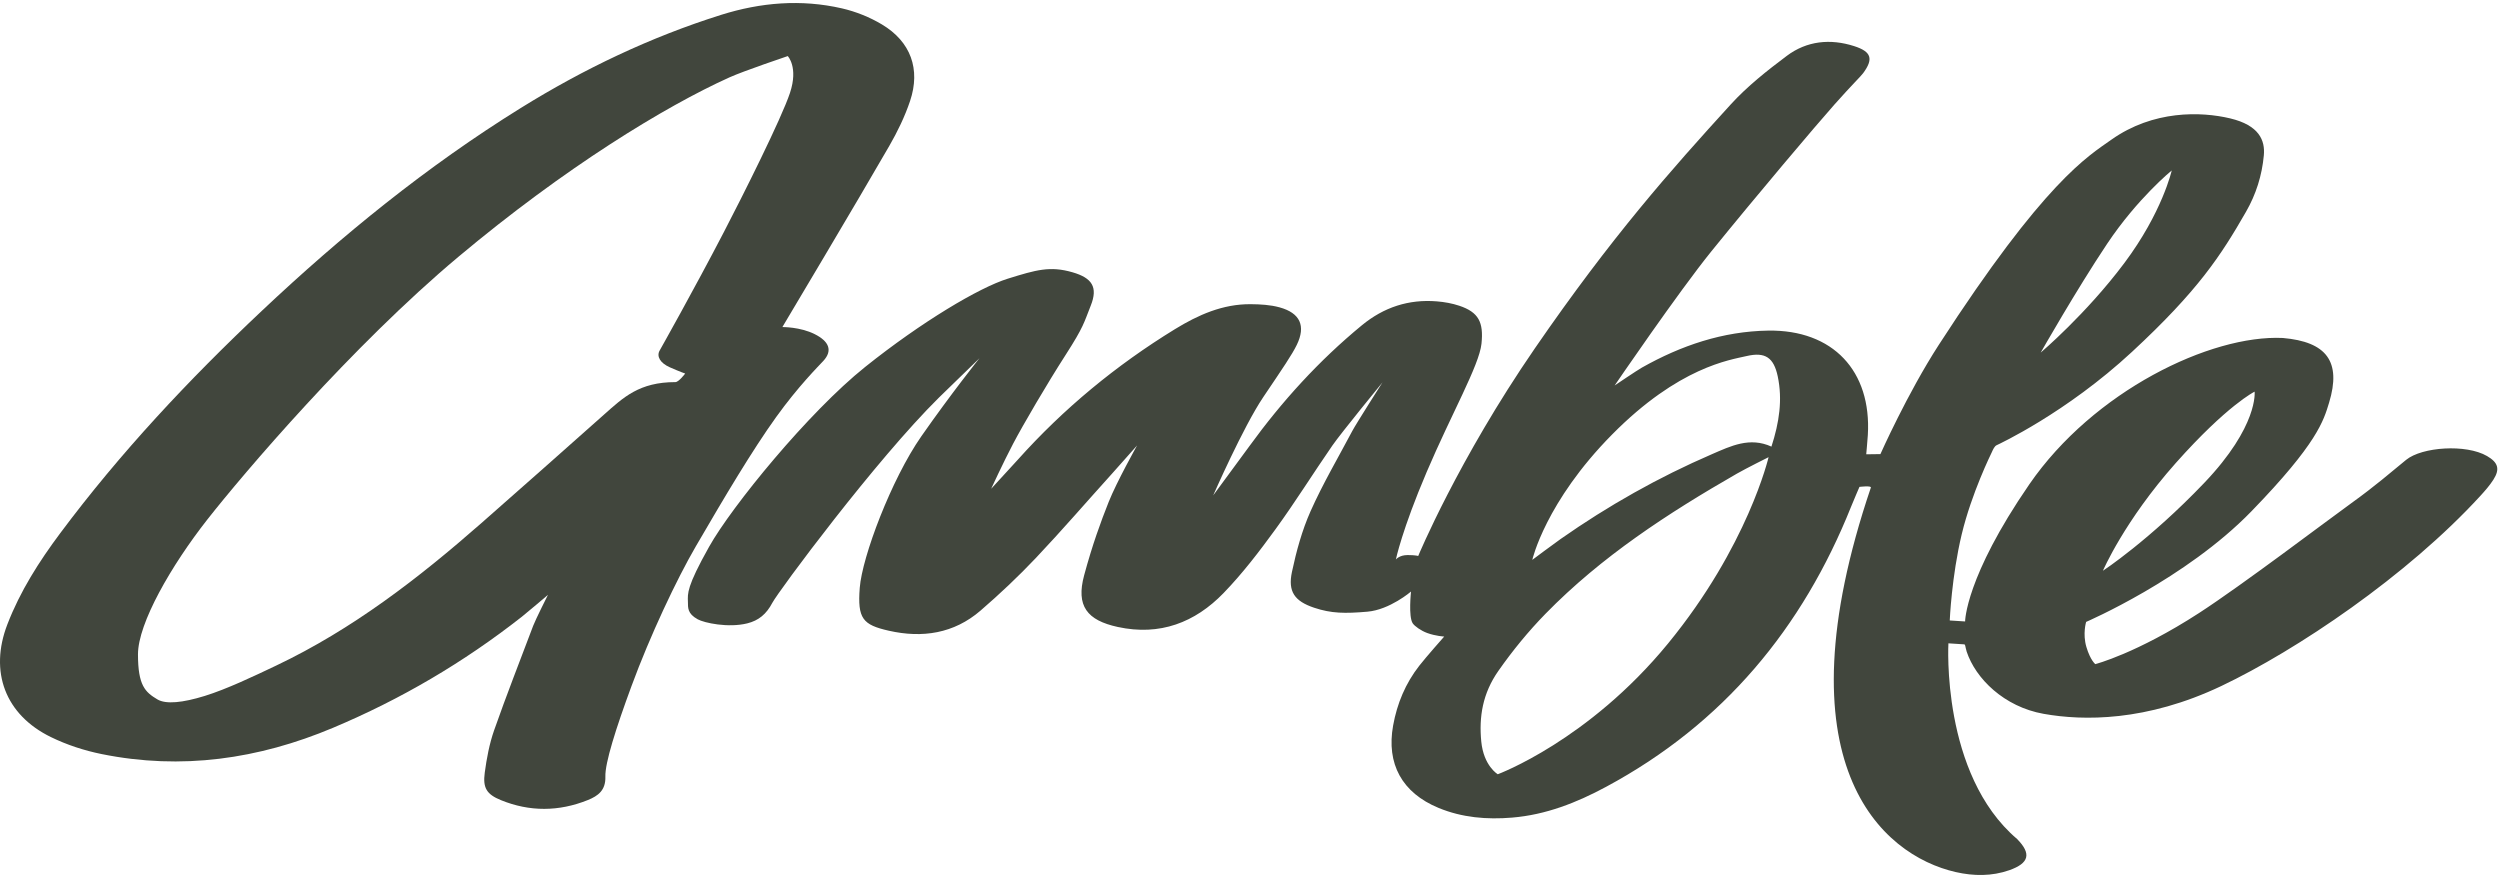 <?xml version="1.0" encoding="UTF-8"?>
<svg width="120px" height="42px" viewBox="0 0 120 42" version="1.1" xmlns="http://www.w3.org/2000/svg" xmlns:xlink="http://www.w3.org/1999/xlink">
    <!-- Generator: Sketch 46.2 (44496) - http://www.bohemiancoding.com/sketch -->
    <title>Page 1</title>
    <desc>Created with Sketch.</desc>
    <defs></defs>
    <g id="Page-1" stroke="none" stroke-width="1" fill="none" fill-rule="evenodd">
        <g id="Your-Brand---Large-03b" transform="translate(-1117, -3578)" fill="#41463D">
            <g id="footer" transform="translate(182, 3442)">
                <g id="Page-1" transform="translate(935, 136)">
                    <path d="M85.029,21.437 C83.987,20.963 83.083,21.407 82.172,21.801 C79.608,22.909 77.191,24.274 74.909,25.873 C74.589,26.097 73.55,26.874 73.55,26.874 C73.55,26.874 74.176,24.098 77.381,20.856 C80.586,17.613 83.037,17.277 83.839,17.09 C84.733,16.882 85.14,17.165 85.331,18.064 C85.567,19.18 85.406,20.277 85.029,21.437 M80.068,30.886 C76.236,35.561 71.893,37.164 71.893,37.164 C71.893,37.164 71.215,36.768 71.101,35.593 C70.987,34.418 71.16,33.287 71.926,32.197 C72.604,31.23 73.362,30.302 74.189,29.456 C76.868,26.716 80.057,24.638 83.371,22.735 C83.817,22.48 84.892,21.944 84.892,21.944 C84.892,21.944 83.899,26.21 80.068,30.886 M101.138,11.708 C102.604,9.513 104.243,8.182 104.243,8.182 C104.243,8.182 103.794,10.192 101.962,12.635 C100.131,15.079 97.953,16.925 97.953,16.925 C97.953,16.925 99.673,13.902 101.138,11.708 M104.435,22.228 C106.908,19.445 108.221,18.799 108.221,18.799 C108.221,18.799 108.419,20.441 105.798,23.185 C103.178,25.929 100.94,27.397 100.94,27.397 C100.94,27.397 101.962,25.011 104.435,22.228 M119.378,21.89 C118.367,21.303 116.254,21.454 115.497,22.071 C114.741,22.687 114.028,23.314 112.874,24.145 C111.719,24.977 107.633,28.076 105.557,29.423 C102.558,31.368 100.574,31.878 100.574,31.878 C100.574,31.878 100.337,31.694 100.147,31.056 C99.958,30.418 100.135,29.851 100.135,29.851 C100.135,29.851 104.916,27.794 108.075,24.536 C111.235,21.278 111.533,20.193 111.795,19.332 C112.399,17.348 111.67,16.406 109.577,16.223 C106.106,16.059 100.49,18.774 97.409,23.246 C94.328,27.718 94.325,29.83 94.325,29.83 L93.588,29.782 C93.588,29.782 93.677,27.666 94.163,25.644 C94.64,23.66 95.578,21.77 95.608,21.704 C95.668,21.571 95.735,21.42 95.836,21.371 C95.937,21.323 99.162,19.83 102.336,16.889 C105.511,13.947 106.603,12.268 107.808,10.166 C108.29,9.327 108.574,8.426 108.664,7.459 C108.731,6.74 108.442,6.014 107.046,5.682 C105.65,5.35 103.356,5.281 101.344,6.706 C100.212,7.508 98.142,8.699 93.061,16.555 C91.55,18.892 90.26,21.797 90.26,21.797 L89.579,21.806 C89.579,21.806 89.64,21.141 89.656,20.883 C89.841,17.806 87.979,15.821 84.875,15.869 C82.7,15.902 80.694,16.583 78.813,17.644 C78.586,17.771 77.503,18.503 77.503,18.503 C77.503,18.503 80.561,14.02 82.159,12.047 C84.28,9.428 87.184,5.995 88.049,5.022 C88.915,4.049 89.315,3.67 89.432,3.511 C89.935,2.828 89.832,2.481 89,2.214 C87.853,1.846 86.727,1.961 85.768,2.68 C84.817,3.393 83.867,4.144 83.072,5.016 C80.199,8.17 77.366,11.353 73.672,16.723 C69.979,22.092 68.074,26.688 68.074,26.688 C68.074,26.688 67.967,26.643 67.565,26.643 C67.164,26.643 67.002,26.856 67.002,26.856 C67.002,26.856 67.292,25.441 68.483,22.65 C69.673,19.86 71.001,17.537 71.111,16.501 C71.22,15.465 70.971,14.985 70.047,14.676 C69.705,14.561 69.337,14.496 68.976,14.466 C67.617,14.354 66.422,14.748 65.369,15.614 C63.308,17.309 61.535,19.261 59.975,21.41 C59.654,21.853 58.234,23.778 58.234,23.778 C58.234,23.778 59.676,20.486 60.637,19.061 C61.599,17.635 62.016,17.026 62.246,16.554 C62.689,15.644 62.408,15.023 61.416,14.752 C60.975,14.631 60.497,14.605 60.035,14.601 C58.687,14.59 57.512,15.116 56.392,15.803 C53.573,17.533 51.052,19.612 48.851,22.07 C48.599,22.351 47.576,23.461 47.576,23.461 C47.576,23.461 48.148,22.217 48.629,21.3 C49.11,20.384 50.255,18.427 51.144,17.045 C52.031,15.666 52.026,15.496 52.355,14.672 C52.713,13.779 52.416,13.342 51.485,13.071 C50.404,12.757 49.74,12.952 48.373,13.377 C47.006,13.802 44.245,15.441 41.528,17.613 C38.811,19.785 35.121,24.309 34.037,26.244 C32.952,28.178 33.009,28.479 33.02,28.892 C33.027,29.167 32.988,29.451 33.491,29.727 C33.805,29.9 34.952,30.148 35.867,29.922 C36.416,29.786 36.786,29.479 37.074,28.932 C37.362,28.385 42.042,22.073 45.072,19.082 C45.312,18.846 47.015,17.194 47.015,17.194 C47.015,17.194 45.664,18.88 44.223,20.944 C42.783,23.009 41.383,26.73 41.268,28.214 C41.153,29.699 41.415,29.991 42.66,30.274 C44.277,30.641 45.79,30.409 47.064,29.31 C47.99,28.511 48.884,27.667 49.724,26.78 C50.974,25.459 52.162,24.08 53.382,22.73 C53.535,22.561 54.58,21.382 54.58,21.382 C54.58,21.382 53.604,23.122 53.218,24.09 C52.833,25.058 52.433,26.154 52.04,27.609 C51.638,29.092 52.181,29.775 53.656,30.095 C55.672,30.533 57.36,29.883 58.73,28.468 C59.645,27.522 60.453,26.464 61.228,25.398 C62.179,24.09 63.035,22.714 63.955,21.384 C64.381,20.769 66.361,18.352 66.361,18.352 C66.361,18.352 65.09,20.346 64.913,20.681 C64.235,21.962 63.496,23.218 62.907,24.538 C62.496,25.462 62.223,26.462 62.013,27.453 C61.812,28.401 62.144,28.857 63.075,29.17 C63.907,29.449 64.56,29.453 65.635,29.361 C66.709,29.269 67.729,28.394 67.729,28.394 C67.729,28.394 67.597,29.603 67.811,29.92 C67.905,30.059 68.207,30.275 68.505,30.384 C68.911,30.533 69.322,30.554 69.322,30.554 C69.322,30.554 68.45,31.539 68.126,31.954 C67.462,32.805 67.061,33.768 66.87,34.823 C66.537,36.661 67.296,38.055 69.052,38.78 C70.183,39.247 71.369,39.346 72.58,39.245 C74.206,39.11 75.679,38.528 77.095,37.766 C82.724,34.74 86.52,30.152 88.855,24.315 C88.979,24.005 89.254,23.37 89.254,23.37 C89.254,23.37 89.837,23.299 89.801,23.405 C85.321,36.632 90.286,41.045 93.883,41.861 C94.735,42.054 95.607,42.065 96.446,41.77 C97.402,41.433 97.517,40.98 96.82,40.272 C93.163,37.16 93.524,30.88 93.524,30.88 C93.524,30.88 94.19,30.923 94.27,30.928 C94.349,30.934 94.314,30.989 94.4,31.278 C94.829,32.57 96.193,33.925 98.093,34.264 C99.994,34.604 103.023,34.641 106.627,32.927 C110.231,31.212 115.53,27.655 119.062,23.797 C119.284,23.554 119.505,23.302 119.682,23.026 C120.008,22.516 119.911,22.2 119.378,21.89" id="Fill-1"></path>
                    <path d="M32.42,18.341 C30.687,18.341 29.927,19.07 28.996,19.898 C27.039,21.638 25.08,23.375 23.113,25.103 C20.09,27.757 16.919,30.205 13.262,31.945 C12.217,32.443 10.882,33.079 9.824,33.406 C8.767,33.732 7.967,33.815 7.557,33.572 C6.962,33.219 6.623,32.897 6.623,31.407 C6.623,29.917 8.219,27.145 9.954,24.935 C11.69,22.725 16.891,16.609 22.004,12.326 C27.116,8.043 31.92,5.111 35.012,3.715 C35.7,3.404 37.812,2.692 37.812,2.692 C37.812,2.692 38.329,3.222 37.92,4.456 C37.512,5.691 35.634,9.433 34.744,11.143 C33.283,13.951 31.753,16.664 31.66,16.832 C31.511,17.103 31.68,17.423 32.159,17.634 C32.638,17.845 32.889,17.93 32.889,17.93 C32.889,17.93 32.582,18.34 32.42,18.341 M37.256,20.018 C38.316,18.542 39.303,17.56 39.521,17.323 C39.976,16.829 39.8,16.386 39.1,16.036 C38.4,15.687 37.554,15.699 37.554,15.699 C37.554,15.699 41.215,9.561 42.685,7.006 C43.08,6.321 43.432,5.595 43.683,4.848 C44.197,3.319 43.714,1.998 42.332,1.173 C41.745,0.822 41.076,0.554 40.409,0.401 C38.457,-0.047 36.511,0.116 34.614,0.713 C31.212,1.784 28.017,3.31 24.989,5.189 C20.489,7.982 16.407,11.302 12.56,14.927 C9.054,18.231 5.771,21.733 2.888,25.597 C1.874,26.955 0.966,28.38 0.354,29.969 C-0.523,32.244 0.25,34.308 2.442,35.379 C3.207,35.753 4.046,36.027 4.882,36.196 C8.71,36.971 12.407,36.439 15.981,34.936 C19.241,33.566 22.263,31.791 25.044,29.607 C25.308,29.4 26.302,28.553 26.302,28.553 C26.302,28.553 25.709,29.731 25.593,30.036 C24.962,31.708 24.308,33.373 23.716,35.059 C23.489,35.709 23.36,36.403 23.268,37.088 C23.17,37.816 23.356,38.126 24.044,38.407 C25.424,38.97 26.824,38.961 28.21,38.405 C28.714,38.203 29.078,37.931 29.058,37.277 C29.037,36.624 29.559,34.975 30.311,32.934 C31.206,30.503 32.477,27.811 33.4,26.224 C34.816,23.79 36.11,21.615 37.256,20.018" id="Fill-4"></path>
                </g>
            </g>
        </g>
    </g>
</svg>